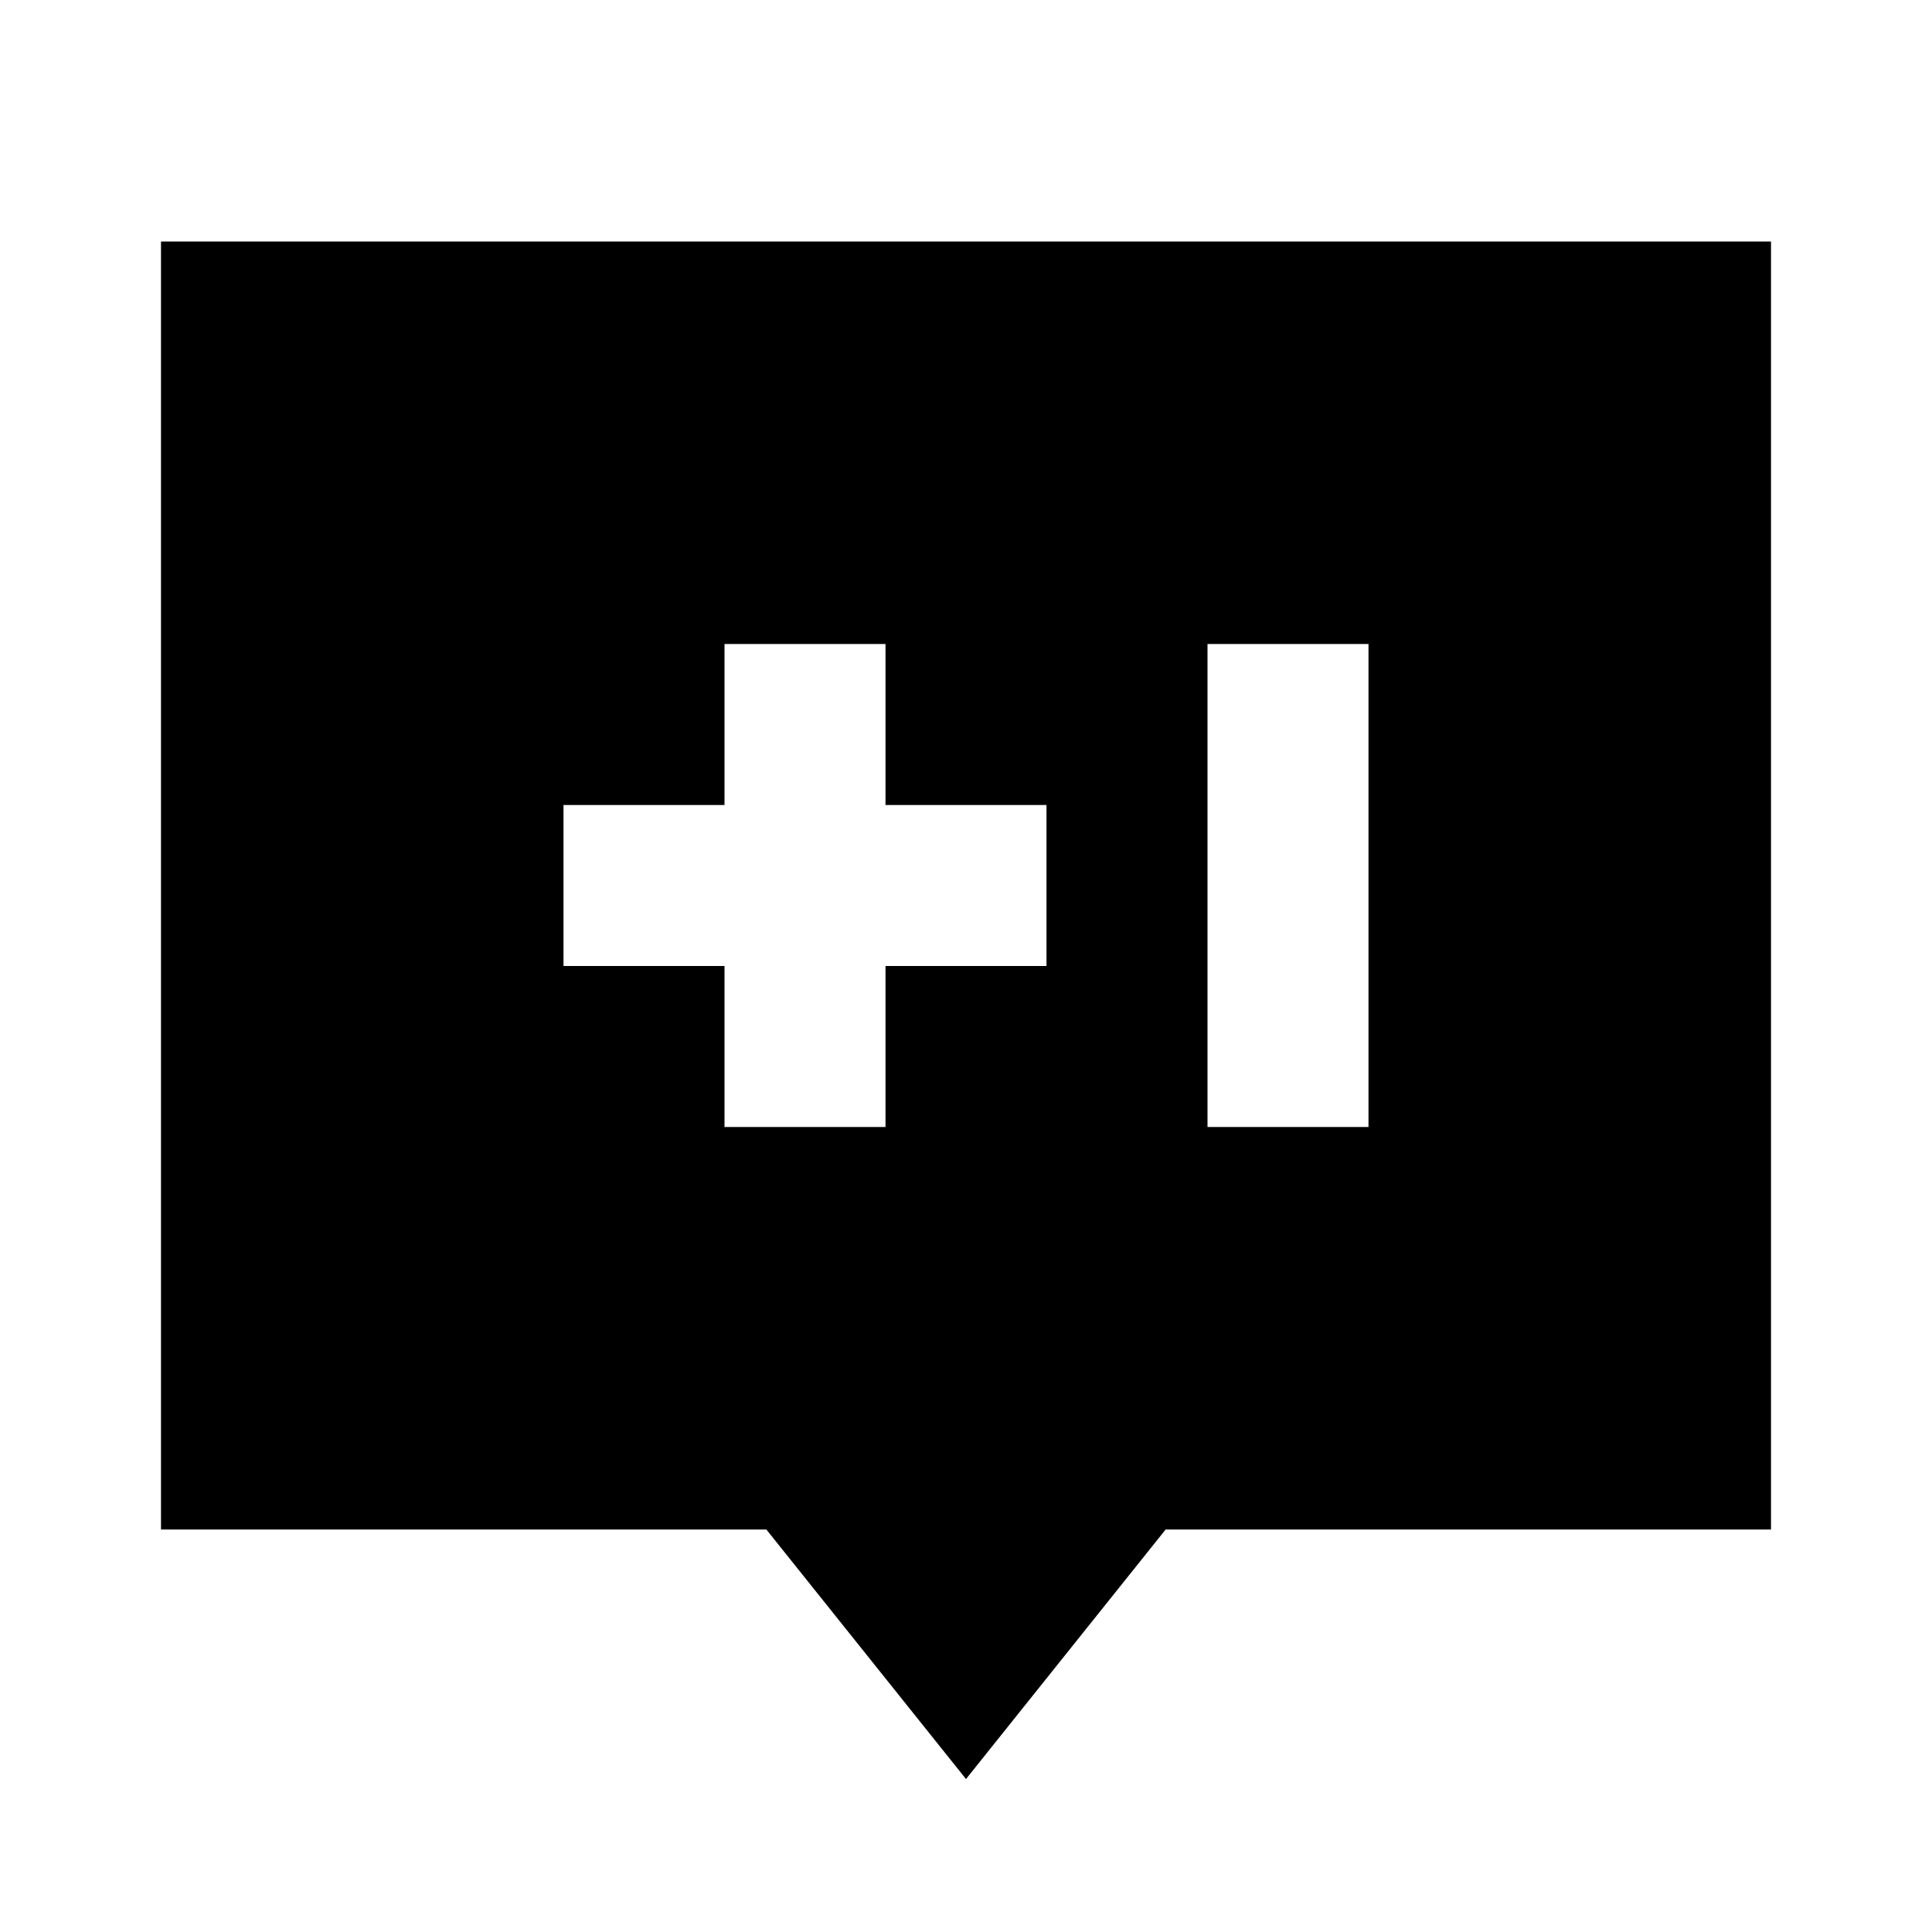 <svg xmlns="http://www.w3.org/2000/svg" width="24" height="24" fill="none">
  <path
    fill="currentColor"
    d="M2 3h20v16h-7.52L12 22.1 9.52 19H2zm13 5v6h2V8zm-2 2h-2V8H9v2H7v2h2v2h2v-2h2z"
  />
</svg>
